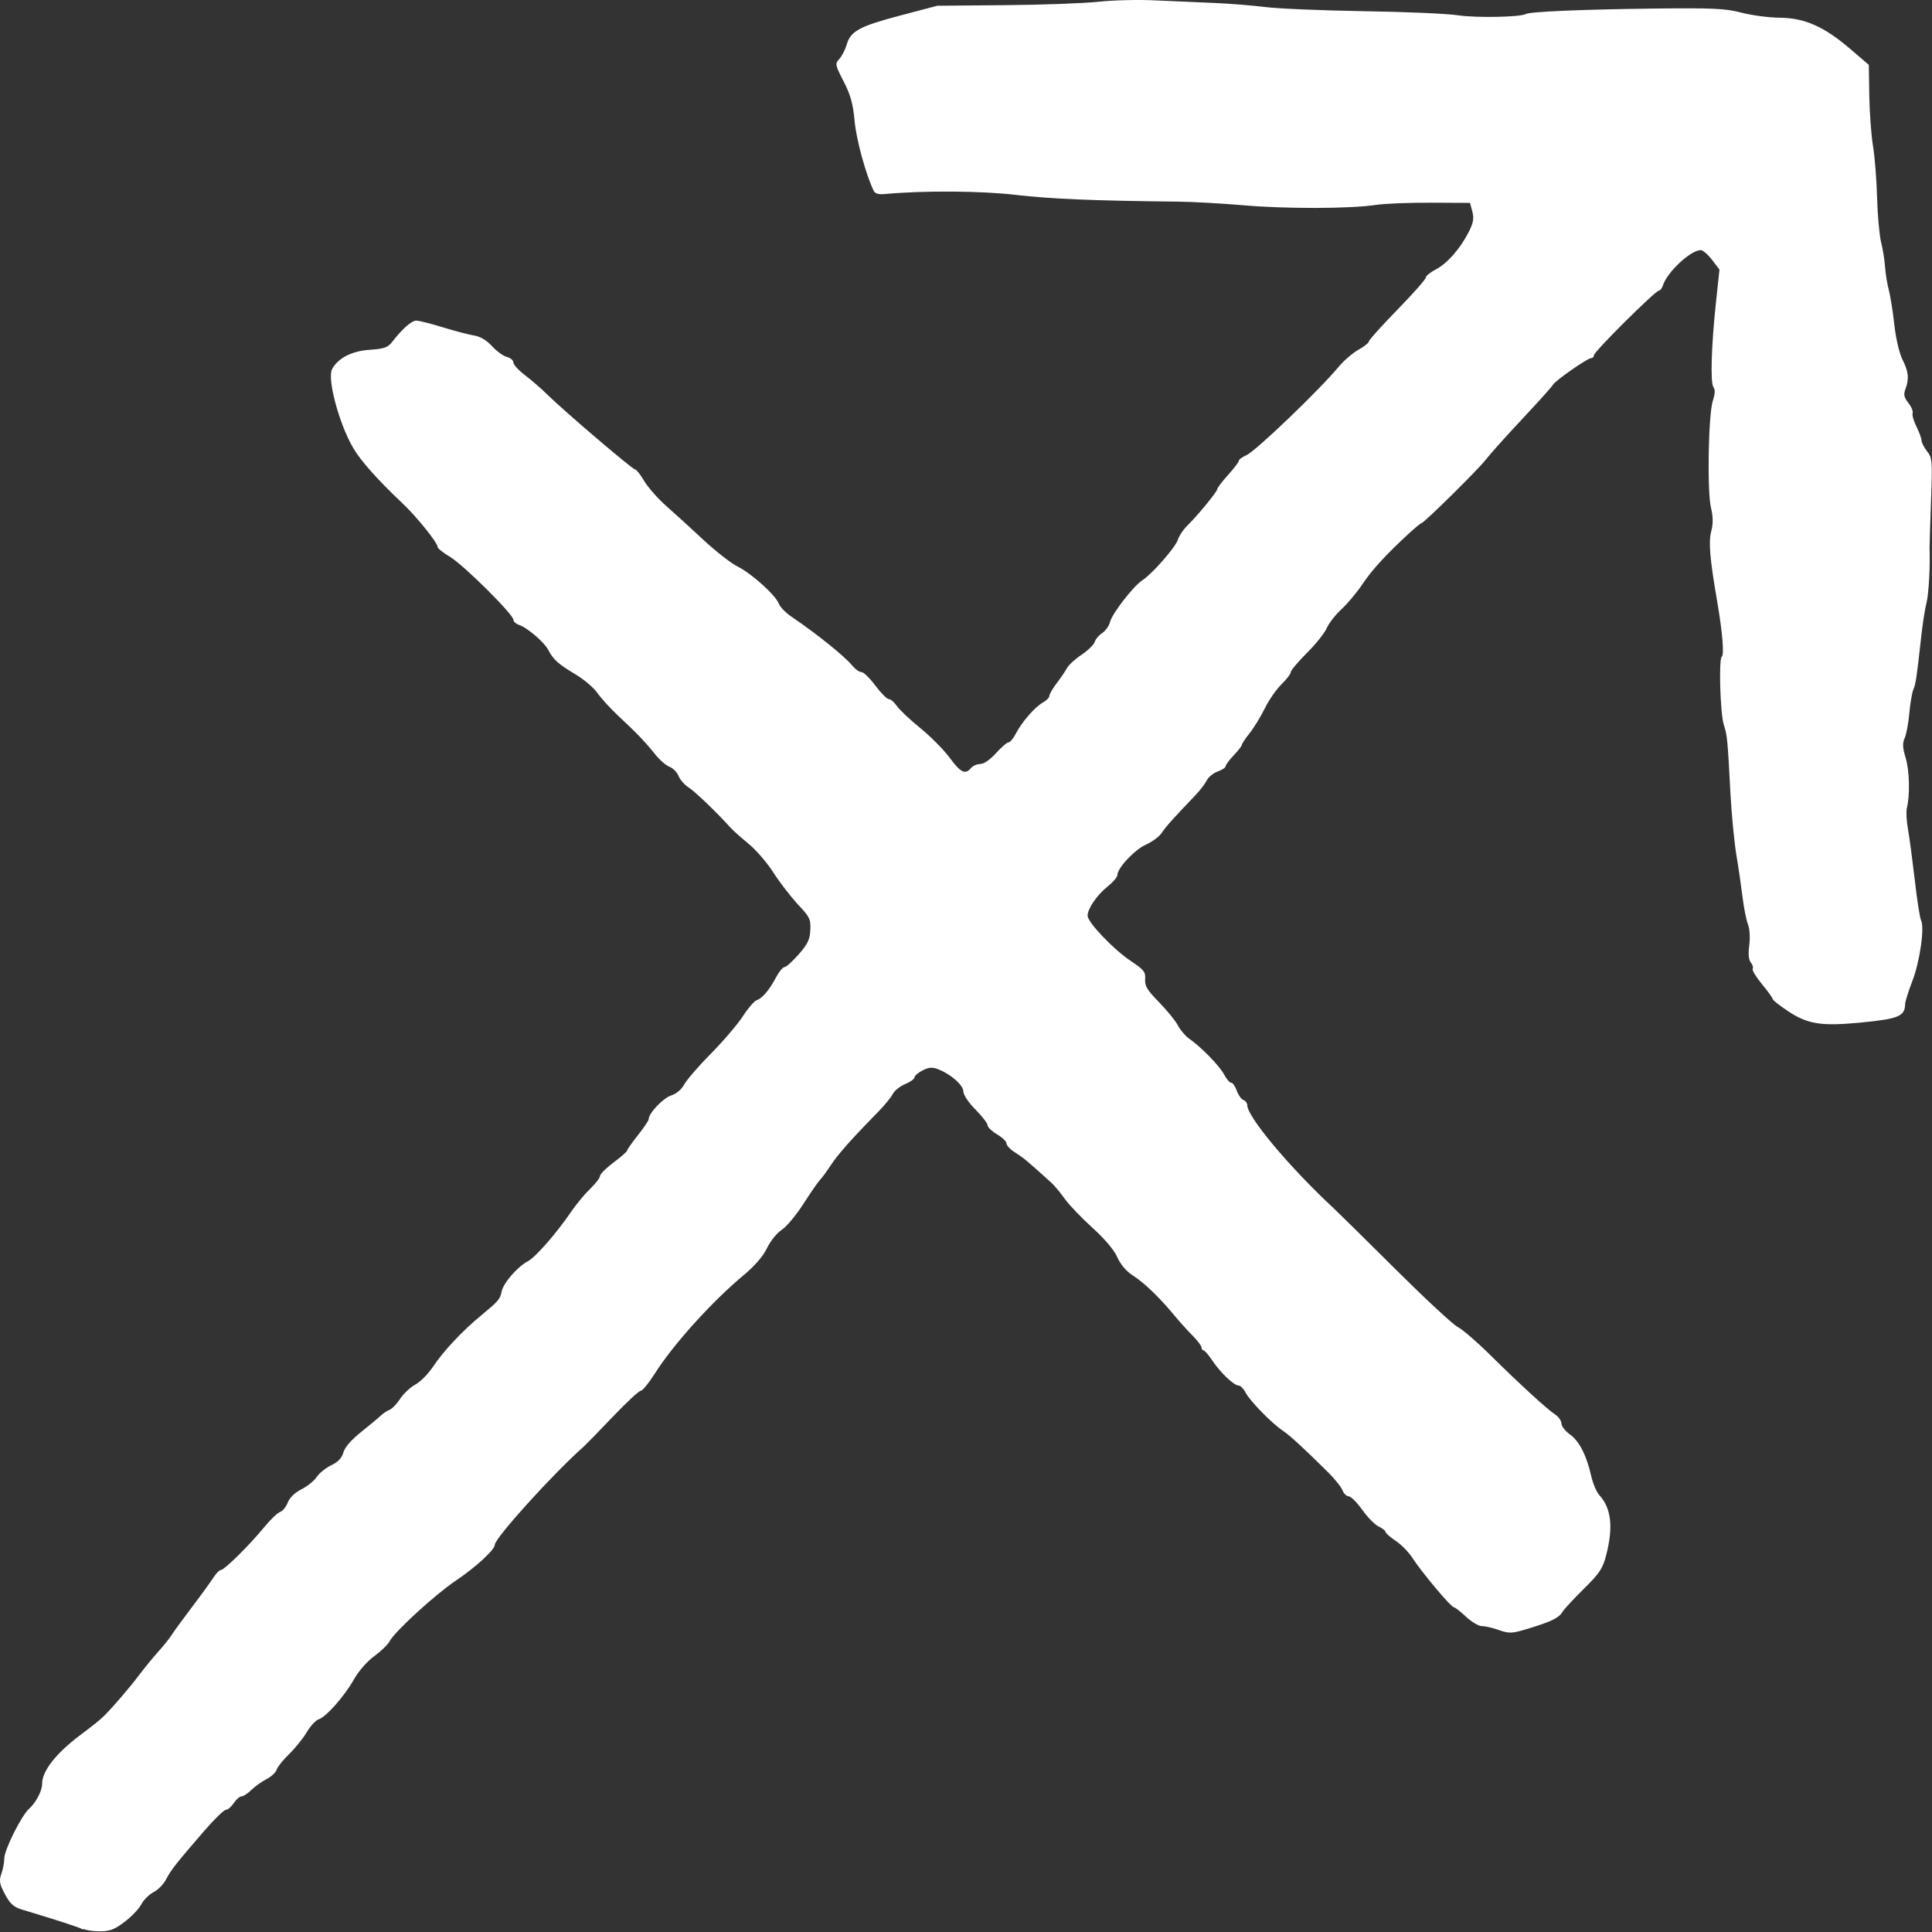 <?xml version="1.0" encoding="UTF-8" standalone="no"?>
<!-- Created with Inkscape (http://www.inkscape.org/) -->

<svg
   width="75"
   height="75"
   viewBox="0 0 19.844 19.844"
   version="1.1"
   id="svg739"
   inkscape:version="1.2.2 (b0a8486541, 2022-12-01)"
   sodipodi:docname="saggitarius.svg"
   xml:space="preserve"
   xmlns:inkscape="http://www.inkscape.org/namespaces/inkscape"
   xmlns:sodipodi="http://sodipodi.sourceforge.net/DTD/sodipodi-0.dtd"
   xmlns="http://www.w3.org/2000/svg"
   xmlns:svg="http://www.w3.org/2000/svg"><rect x="0" y="0" width="19.844" height="19.844" fill="#333333" stroke="none"/><sodipodi:namedview
     id="namedview741"
     pagecolor="#000000"
     bordercolor="#999999"
     borderopacity="1"
     inkscape:showpageshadow="0"
     inkscape:pageopacity="0"
     inkscape:pagecheckerboard="0"
     inkscape:deskcolor="#d1d1d1"
     inkscape:document-units="px"
     showgrid="false"
     inkscape:zoom="0.98772738"
     inkscape:cx="-10.630464"
     inkscape:cy="185.27379"
     inkscape:window-width="1280"
     inkscape:window-height="955"
     inkscape:window-x="0"
     inkscape:window-y="0"
     inkscape:window-maximized="1"
     inkscape:current-layer="layer1" /><defs
     id="defs736" /><g
     inkscape:label="Warstwa 1"
     inkscape:groupmode="layer"
     id="layer1"><path
       style="fill:#ffffff;stroke-width:0.028"
       d="m 0.854,19.819 c -0.034,-0.021 -0.238,-0.088 -0.627,-0.205 -0.087,-0.026 -0.123,-0.059 -0.176,-0.158 -0.057,-0.106 -0.062,-0.138 -0.037,-0.21 0.017,-0.047 0.03,-0.118 0.03,-0.157 0,-0.088 0.175,-0.439 0.254,-0.51 0.073,-0.066 0.135,-0.185 0.135,-0.26 0,-0.129 0.142,-0.31 0.389,-0.496 0.159,-0.12 0.201,-0.154 0.248,-0.2 0.09,-0.089 0.27,-0.299 0.364,-0.425 0.054,-0.071 0.14,-0.176 0.191,-0.233 0.052,-0.057 0.114,-0.134 0.138,-0.172 0.024,-0.038 0.12,-0.169 0.213,-0.292 0.093,-0.122 0.19,-0.257 0.217,-0.299 0.027,-0.042 0.061,-0.076 0.075,-0.076 0.036,0 0.296,-0.257 0.442,-0.436 0.065,-0.079 0.139,-0.151 0.166,-0.16 0.026,-0.008 0.062,-0.052 0.079,-0.096 0.019,-0.05 0.073,-0.103 0.141,-0.137 0.061,-0.031 0.131,-0.088 0.157,-0.127 0.026,-0.039 0.093,-0.093 0.149,-0.12 0.07,-0.033 0.109,-0.074 0.125,-0.132 0.014,-0.052 0.082,-0.13 0.18,-0.208 0.086,-0.069 0.178,-0.145 0.203,-0.169 0.025,-0.024 0.067,-0.052 0.092,-0.061 0.025,-0.01 0.074,-0.06 0.108,-0.113 0.034,-0.052 0.105,-0.118 0.156,-0.146 0.052,-0.028 0.136,-0.113 0.187,-0.191 0.101,-0.152 0.298,-0.362 0.484,-0.515 0.184,-0.152 0.199,-0.169 0.215,-0.249 0.017,-0.087 0.163,-0.255 0.269,-0.311 0.079,-0.041 0.295,-0.288 0.446,-0.51 0.052,-0.076 0.14,-0.182 0.195,-0.235 0.055,-0.053 0.101,-0.112 0.101,-0.131 0,-0.02 0.063,-0.082 0.139,-0.139 0.076,-0.057 0.139,-0.112 0.139,-0.122 0,-0.01 0.05,-0.081 0.111,-0.158 0.061,-0.077 0.111,-0.151 0.111,-0.165 0,-0.061 0.147,-0.216 0.23,-0.243 0.055,-0.018 0.107,-0.062 0.134,-0.112 0.024,-0.046 0.148,-0.19 0.276,-0.319 0.128,-0.13 0.275,-0.302 0.327,-0.383 0.052,-0.081 0.116,-0.155 0.141,-0.164 0.06,-0.021 0.131,-0.105 0.201,-0.237 0.03,-0.057 0.069,-0.104 0.086,-0.104 0.017,0 0.082,-0.059 0.145,-0.13 0.093,-0.106 0.116,-0.153 0.12,-0.252 0.005,-0.111 -0.006,-0.134 -0.132,-0.266 C 8.118,9.204 8.004,9.058 7.941,8.958 7.877,8.859 7.764,8.728 7.689,8.667 7.614,8.606 7.532,8.532 7.505,8.503 7.357,8.339 7.141,8.132 7.074,8.089 7.031,8.061 6.984,8.008 6.97,7.971 6.955,7.933 6.914,7.891 6.879,7.877 6.843,7.864 6.777,7.807 6.732,7.751 6.625,7.618 6.542,7.531 6.356,7.358 6.272,7.28 6.174,7.172 6.137,7.119 6.1,7.065 6,6.98 5.915,6.929 5.733,6.82 5.684,6.776 5.632,6.677 5.59,6.595 5.412,6.443 5.327,6.417 5.298,6.407 5.274,6.385 5.274,6.367 5.274,6.312 4.768,5.809 4.627,5.723 4.554,5.679 4.495,5.632 4.495,5.619 4.495,5.574 4.279,5.306 4.13,5.166 3.879,4.929 3.702,4.73 3.626,4.598 3.481,4.349 3.359,3.889 3.411,3.791 3.472,3.678 3.613,3.605 3.797,3.593 3.944,3.583 3.984,3.569 4.027,3.513 4.132,3.378 4.227,3.293 4.275,3.293 c 0.027,0 0.147,0.03 0.267,0.067 0.12,0.037 0.264,0.075 0.322,0.085 0.07,0.011 0.133,0.049 0.19,0.111 0.047,0.051 0.115,0.101 0.152,0.11 0.037,0.009 0.067,0.035 0.067,0.057 0,0.022 0.054,0.081 0.121,0.132 0.067,0.051 0.17,0.14 0.229,0.199 0.175,0.172 0.873,0.767 0.899,0.767 0.013,0 0.056,0.053 0.094,0.118 0.038,0.065 0.14,0.181 0.226,0.257 0.086,0.076 0.26,0.234 0.385,0.351 0.126,0.117 0.284,0.24 0.351,0.273 0.144,0.072 0.389,0.294 0.422,0.381 0.013,0.034 0.071,0.094 0.129,0.133 0.263,0.178 0.549,0.408 0.629,0.507 0.028,0.034 0.068,0.062 0.09,0.062 0.022,0 0.086,0.062 0.143,0.139 0.057,0.076 0.12,0.139 0.139,0.139 0.019,0 0.055,0.031 0.08,0.068 0.025,0.038 0.133,0.14 0.241,0.228 0.108,0.088 0.245,0.226 0.304,0.307 0.113,0.153 0.16,0.175 0.218,0.105 0.019,-0.023 0.062,-0.042 0.096,-0.042 0.037,0 0.102,-0.045 0.161,-0.111 0.055,-0.061 0.113,-0.111 0.129,-0.111 0.016,0 0.05,-0.041 0.075,-0.09 0.061,-0.119 0.198,-0.276 0.279,-0.32 0.036,-0.02 0.065,-0.05 0.065,-0.067 0,-0.017 0.034,-0.076 0.076,-0.131 0.042,-0.055 0.089,-0.124 0.105,-0.155 0.016,-0.03 0.083,-0.092 0.15,-0.137 0.067,-0.045 0.127,-0.104 0.135,-0.131 0.007,-0.027 0.042,-0.069 0.076,-0.091 0.035,-0.023 0.072,-0.075 0.082,-0.116 0.022,-0.087 0.24,-0.368 0.333,-0.428 0.101,-0.066 0.341,-0.34 0.364,-0.417 0.012,-0.038 0.054,-0.102 0.094,-0.141 0.108,-0.106 0.31,-0.351 0.31,-0.378 2.36e-4,-0.012 0.05,-0.078 0.111,-0.145 0.061,-0.068 0.111,-0.133 0.111,-0.146 0,-0.013 0.034,-0.038 0.076,-0.056 0.093,-0.039 0.748,-0.667 0.949,-0.909 0.052,-0.062 0.142,-0.14 0.202,-0.174 0.059,-0.033 0.108,-0.072 0.108,-0.086 0,-0.014 0.131,-0.16 0.292,-0.325 0.161,-0.165 0.292,-0.313 0.292,-0.33 0,-0.017 0.047,-0.055 0.104,-0.085 0.118,-0.062 0.249,-0.211 0.338,-0.385 0.047,-0.092 0.055,-0.138 0.037,-0.208 l -0.024,-0.09 -0.401,-0.002 c -0.221,-0.001 -0.476,0.009 -0.568,0.023 -0.261,0.04 -0.935,0.041 -1.363,0.003 C 12.556,2.09 12.255,2.073 12.102,2.071 11.232,2.062 10.786,2.043 10.436,2.002 10.081,1.96 9.487,1.956 9.088,1.993 9.025,1.999 8.987,1.988 8.974,1.96 8.892,1.789 8.796,1.437 8.778,1.244 8.762,1.066 8.736,0.974 8.665,0.836 8.577,0.665 8.575,0.655 8.622,0.604 8.648,0.575 8.682,0.509 8.697,0.457 8.737,0.319 8.828,0.27 9.248,0.159 l 0.379,-0.1 0.695,-0.006 c 0.382,-0.003 0.814,-0.019 0.96,-0.035 0.145,-0.016 0.408,-0.023 0.584,-0.014 0.176,0.008 0.445,0.02 0.598,0.026 0.153,0.006 0.391,0.025 0.528,0.042 0.137,0.017 0.594,0.036 1.015,0.043 0.421,0.006 0.857,0.025 0.968,0.042 0.184,0.028 0.645,0.019 0.697,-0.013 0.039,-0.024 0.572,-0.047 1.297,-0.056 0.625,-0.007 0.75,-0.002 0.918,0.042 0.107,0.028 0.284,0.051 0.393,0.052 0.255,0.002 0.454,0.09 0.72,0.317 l 0.195,0.167 0.005,0.318 c 0.003,0.175 0.02,0.407 0.038,0.515 0.018,0.108 0.037,0.347 0.042,0.53 0.005,0.183 0.024,0.389 0.041,0.458 0.018,0.069 0.036,0.183 0.041,0.254 0.005,0.071 0.022,0.177 0.038,0.236 0.016,0.059 0.042,0.22 0.057,0.357 0.016,0.145 0.052,0.296 0.084,0.36 0.062,0.121 0.07,0.198 0.03,0.303 -0.021,0.055 -0.014,0.085 0.03,0.141 0.031,0.039 0.051,0.087 0.044,0.106 -0.007,0.019 0.011,0.081 0.039,0.137 0.028,0.057 0.052,0.121 0.052,0.142 0,0.021 0.026,0.072 0.057,0.112 0.054,0.068 0.056,0.098 0.041,0.511 -0.009,0.241 -0.015,0.457 -0.015,0.48 0.007,0.206 -0.009,0.478 -0.032,0.569 -0.016,0.061 -0.04,0.217 -0.054,0.347 -0.045,0.409 -0.056,0.485 -0.081,0.542 -0.013,0.031 -0.032,0.14 -0.041,0.243 -0.009,0.103 -0.031,0.218 -0.048,0.255 -0.023,0.051 -0.021,0.099 0.01,0.201 0.04,0.131 0.046,0.384 0.013,0.515 -0.009,0.036 -0.004,0.134 0.011,0.217 0.015,0.083 0.046,0.318 0.07,0.522 0.023,0.204 0.052,0.392 0.065,0.417 0.037,0.076 -0.013,0.423 -0.09,0.623 -0.04,0.104 -0.073,0.21 -0.074,0.236 -0.002,0.124 -0.066,0.151 -0.436,0.188 -0.428,0.042 -0.565,0.021 -0.777,-0.122 -0.082,-0.055 -0.148,-0.108 -0.148,-0.119 0,-0.01 -0.049,-0.079 -0.11,-0.152 -0.06,-0.073 -0.103,-0.144 -0.095,-0.157 0.008,-0.013 -2.37e-4,-0.042 -0.019,-0.065 -0.022,-0.027 -0.028,-0.086 -0.016,-0.176 0.01,-0.079 0.005,-0.169 -0.013,-0.215 -0.017,-0.044 -0.042,-0.167 -0.055,-0.274 -0.013,-0.107 -0.042,-0.307 -0.065,-0.444 -0.022,-0.137 -0.049,-0.419 -0.06,-0.625 -0.03,-0.567 -0.033,-0.599 -0.068,-0.706 -0.037,-0.112 -0.054,-0.681 -0.021,-0.701 0.026,-0.016 0.007,-0.252 -0.047,-0.565 -0.076,-0.442 -0.091,-0.614 -0.061,-0.725 0.02,-0.075 0.019,-0.146 -0.003,-0.239 -0.041,-0.172 -0.027,-0.961 0.019,-1.1 0.023,-0.07 0.025,-0.115 0.007,-0.138 -0.034,-0.042 -0.023,-0.424 0.025,-0.871 l 0.036,-0.338 -0.076,-0.1 c -0.042,-0.055 -0.094,-0.1 -0.116,-0.1 -0.104,0 -0.346,0.226 -0.389,0.363 -0.009,0.029 -0.028,0.053 -0.041,0.053 -0.036,0 -0.667,0.627 -0.667,0.663 0,0.017 -0.014,0.031 -0.031,0.031 -0.037,0 -0.377,0.238 -0.391,0.274 -0.005,0.013 -0.143,0.167 -0.306,0.341 -0.163,0.174 -0.336,0.366 -0.383,0.427 -0.084,0.108 -0.637,0.653 -0.662,0.653 -0.007,0 -0.064,0.047 -0.126,0.104 -0.236,0.217 -0.381,0.375 -0.479,0.522 -0.056,0.084 -0.152,0.199 -0.214,0.256 -0.062,0.057 -0.13,0.144 -0.152,0.194 -0.021,0.05 -0.113,0.166 -0.205,0.257 -0.091,0.091 -0.166,0.18 -0.166,0.198 0,0.018 -0.043,0.073 -0.095,0.124 -0.052,0.051 -0.129,0.161 -0.171,0.247 -0.042,0.085 -0.112,0.2 -0.156,0.255 -0.044,0.055 -0.08,0.109 -0.08,0.12 0,0.011 -0.038,0.059 -0.083,0.107 -0.046,0.048 -0.083,0.099 -0.083,0.112 0,0.014 -0.037,0.038 -0.081,0.054 -0.045,0.016 -0.096,0.057 -0.114,0.093 -0.018,0.036 -0.069,0.102 -0.113,0.148 -0.231,0.241 -0.308,0.328 -0.349,0.39 -0.025,0.038 -0.097,0.091 -0.161,0.12 -0.116,0.051 -0.294,0.241 -0.294,0.313 0,0.021 -0.045,0.073 -0.1,0.117 -0.109,0.087 -0.206,0.228 -0.206,0.3 -1.58e-4,0.068 0.265,0.346 0.443,0.465 0.136,0.091 0.154,0.113 0.148,0.187 -0.005,0.069 0.021,0.113 0.143,0.237 0.082,0.084 0.17,0.192 0.194,0.239 0.025,0.047 0.077,0.109 0.116,0.136 0.123,0.085 0.314,0.282 0.359,0.369 0.024,0.046 0.056,0.083 0.072,0.083 0.016,0 0.041,0.036 0.057,0.081 0.016,0.045 0.046,0.088 0.068,0.096 0.022,0.008 0.04,0.033 0.04,0.054 0,0.119 0.437,0.64 0.886,1.057 0.051,0.048 0.339,0.331 0.64,0.631 0.301,0.299 0.587,0.565 0.636,0.59 0.049,0.025 0.2,0.155 0.335,0.289 0.306,0.302 0.582,0.555 0.666,0.61 0.035,0.023 0.064,0.065 0.064,0.092 0,0.028 0.039,0.078 0.087,0.112 0.096,0.068 0.171,0.216 0.219,0.428 0.017,0.076 0.054,0.163 0.082,0.194 0.124,0.137 0.146,0.327 0.072,0.617 -0.036,0.139 -0.068,0.187 -0.229,0.346 -0.103,0.102 -0.202,0.208 -0.219,0.236 -0.038,0.064 -0.114,0.101 -0.35,0.173 -0.171,0.052 -0.196,0.053 -0.303,0.016 -0.064,-0.023 -0.143,-0.041 -0.177,-0.041 -0.033,0 -0.107,-0.044 -0.163,-0.097 -0.057,-0.053 -0.113,-0.097 -0.125,-0.097 -0.028,0 -0.332,-0.362 -0.423,-0.504 -0.038,-0.06 -0.116,-0.14 -0.174,-0.178 -0.057,-0.038 -0.104,-0.08 -0.104,-0.092 0,-0.012 -0.031,-0.036 -0.069,-0.054 -0.038,-0.017 -0.114,-0.094 -0.169,-0.171 -0.055,-0.077 -0.118,-0.14 -0.14,-0.14 -0.022,0 -0.051,-0.028 -0.064,-0.062 -0.013,-0.034 -0.081,-0.119 -0.15,-0.187 -0.258,-0.255 -0.39,-0.376 -0.46,-0.423 -0.112,-0.074 -0.339,-0.305 -0.383,-0.39 -0.022,-0.042 -0.055,-0.076 -0.074,-0.076 -0.048,0 -0.186,-0.131 -0.27,-0.257 -0.038,-0.057 -0.079,-0.104 -0.09,-0.104 -0.011,-7.8e-5 -0.021,-0.014 -0.021,-0.03 0,-0.016 -0.041,-0.07 -0.09,-0.12 -0.05,-0.05 -0.134,-0.143 -0.188,-0.208 -0.151,-0.183 -0.309,-0.336 -0.427,-0.411 -0.067,-0.043 -0.126,-0.112 -0.16,-0.188 -0.033,-0.075 -0.129,-0.188 -0.255,-0.302 -0.111,-0.1 -0.239,-0.234 -0.285,-0.298 -0.046,-0.064 -0.106,-0.137 -0.134,-0.162 -0.267,-0.241 -0.276,-0.249 -0.388,-0.322 -0.042,-0.027 -0.076,-0.066 -0.076,-0.085 0,-0.02 -0.044,-0.062 -0.097,-0.093 -0.054,-0.032 -0.097,-0.074 -0.097,-0.093 0,-0.02 -0.056,-0.092 -0.124,-0.161 -0.07,-0.07 -0.125,-0.151 -0.125,-0.186 -9.776e-4,-0.066 -0.13,-0.179 -0.26,-0.229 -0.06,-0.023 -0.096,-0.02 -0.16,0.013 -0.045,0.023 -0.082,0.055 -0.082,0.071 0,0.016 -0.043,0.047 -0.096,0.069 -0.053,0.022 -0.111,0.068 -0.128,0.103 -0.017,0.034 -0.087,0.119 -0.154,0.187 -0.27,0.275 -0.412,0.436 -0.481,0.542 -0.04,0.061 -0.089,0.129 -0.11,0.15 -0.021,0.022 -0.099,0.134 -0.173,0.25 -0.075,0.116 -0.175,0.236 -0.223,0.266 -0.048,0.031 -0.115,0.114 -0.149,0.185 -0.04,0.084 -0.124,0.182 -0.239,0.278 -0.328,0.273 -0.726,0.714 -0.918,1.018 -0.06,0.094 -0.123,0.171 -0.141,0.171 -0.018,0 -0.149,0.122 -0.291,0.271 -0.142,0.149 -0.275,0.285 -0.295,0.303 -0.305,0.268 -0.913,0.939 -0.913,1.008 0,0.051 -0.196,0.231 -0.403,0.37 -0.211,0.142 -0.628,0.524 -0.678,0.622 -0.017,0.033 -0.088,0.101 -0.156,0.151 -0.073,0.053 -0.16,0.152 -0.21,0.24 -0.098,0.174 -0.286,0.386 -0.363,0.41 -0.029,0.009 -0.084,0.069 -0.122,0.133 -0.038,0.064 -0.119,0.164 -0.18,0.223 -0.061,0.059 -0.119,0.131 -0.128,0.16 -0.009,0.029 -0.057,0.074 -0.105,0.098 -0.049,0.025 -0.118,0.075 -0.155,0.111 -0.037,0.036 -0.082,0.066 -0.101,0.066 -0.019,0 -0.055,0.031 -0.08,0.069 -0.025,0.038 -0.061,0.069 -0.081,0.069 -0.019,0 -0.119,0.097 -0.221,0.215 -0.293,0.339 -0.344,0.404 -0.393,0.499 -0.025,0.049 -0.083,0.109 -0.129,0.132 -0.045,0.023 -0.102,0.079 -0.125,0.124 -0.023,0.045 -0.1,0.126 -0.171,0.18 -0.105,0.08 -0.153,0.098 -0.257,0.098 -0.07,-2.36e-4 -0.146,-0.012 -0.167,-0.025 z"
       id="path627" /></g></svg>

